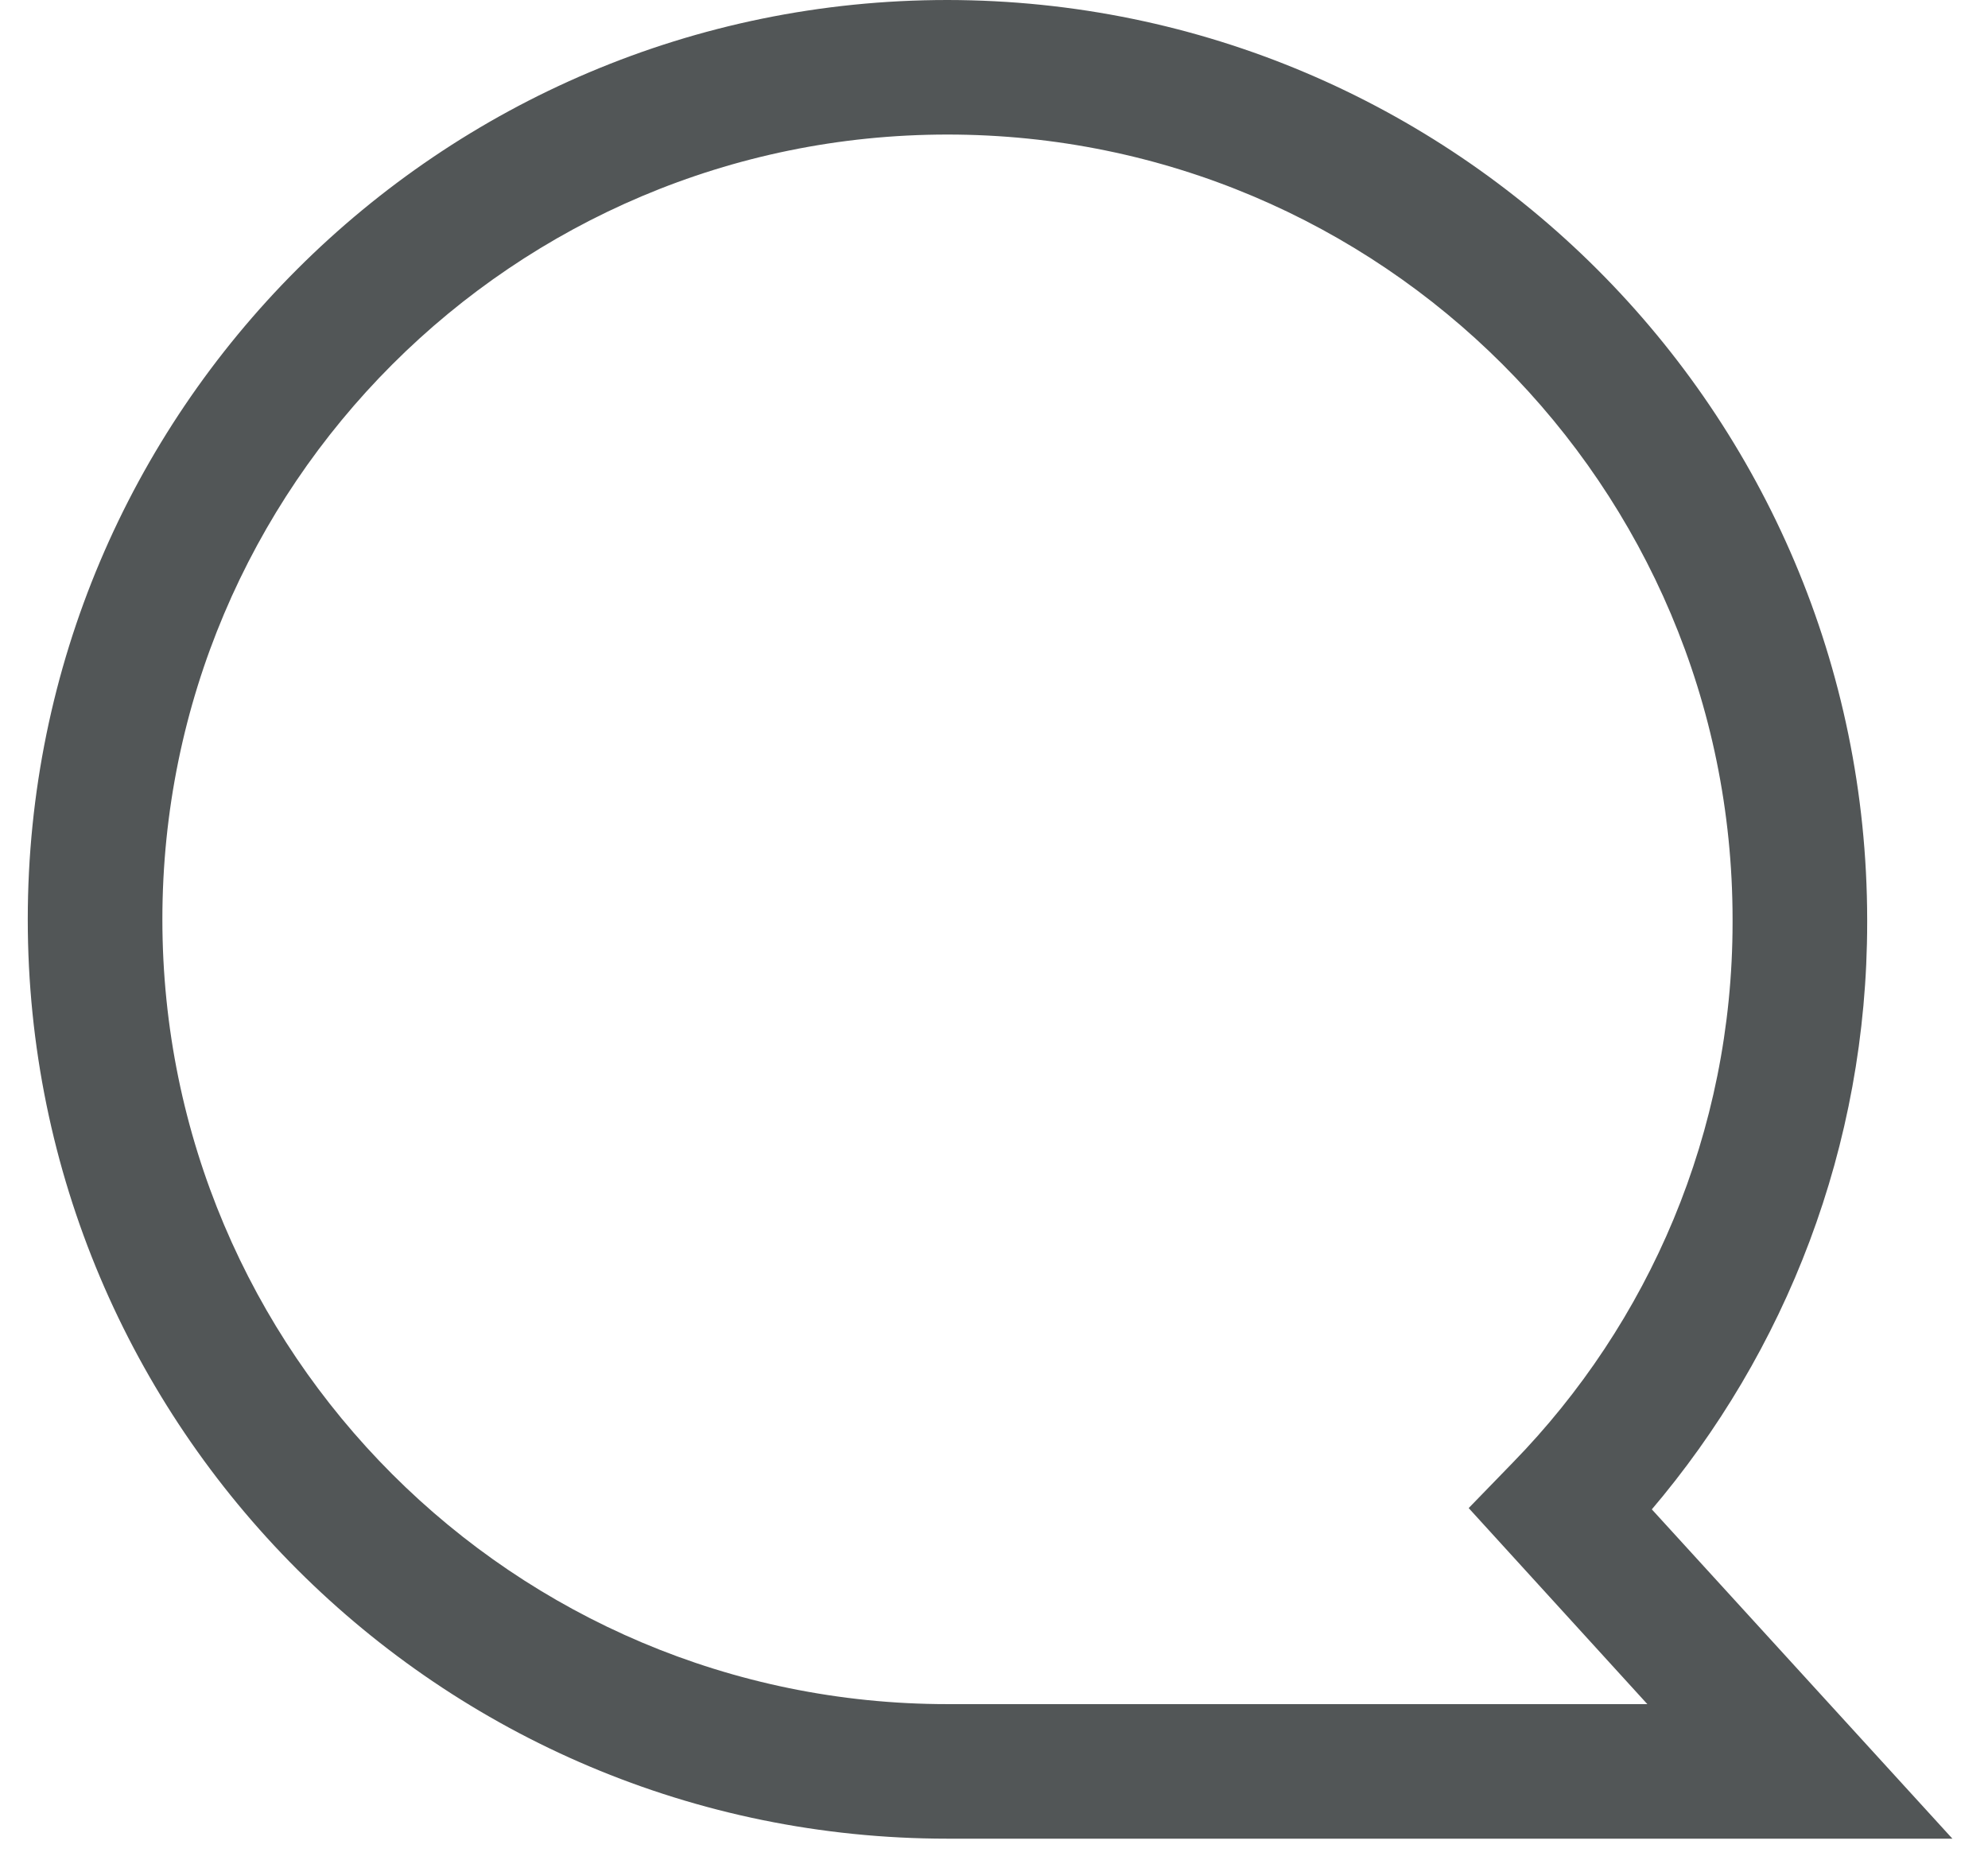 <svg width="31" height="29" viewBox="0 0 31 29" fill="none" xmlns="http://www.w3.org/2000/svg">
<path d="M14.774 0C22.691 0.01 29.106 6.422 29.116 14.335C29.116 14.349 29.116 14.367 29.116 14.384C29.116 17.883 27.846 21.085 25.741 23.556L25.758 23.536L30.445 28.671H14.774C6.854 28.671 0.433 22.253 0.433 14.336C0.433 6.418 6.854 0 14.774 0ZM25.688 26.573L22.902 23.516L23.589 22.808C25.709 20.635 27.017 17.66 27.017 14.381C27.017 14.365 27.017 14.349 27.017 14.333V14.336C27.017 7.577 21.536 2.098 14.774 2.098C8.013 2.098 2.532 7.577 2.532 14.336C2.532 21.094 8.013 26.573 14.774 26.573H25.688Z" fill="#525657"/>
</svg>
